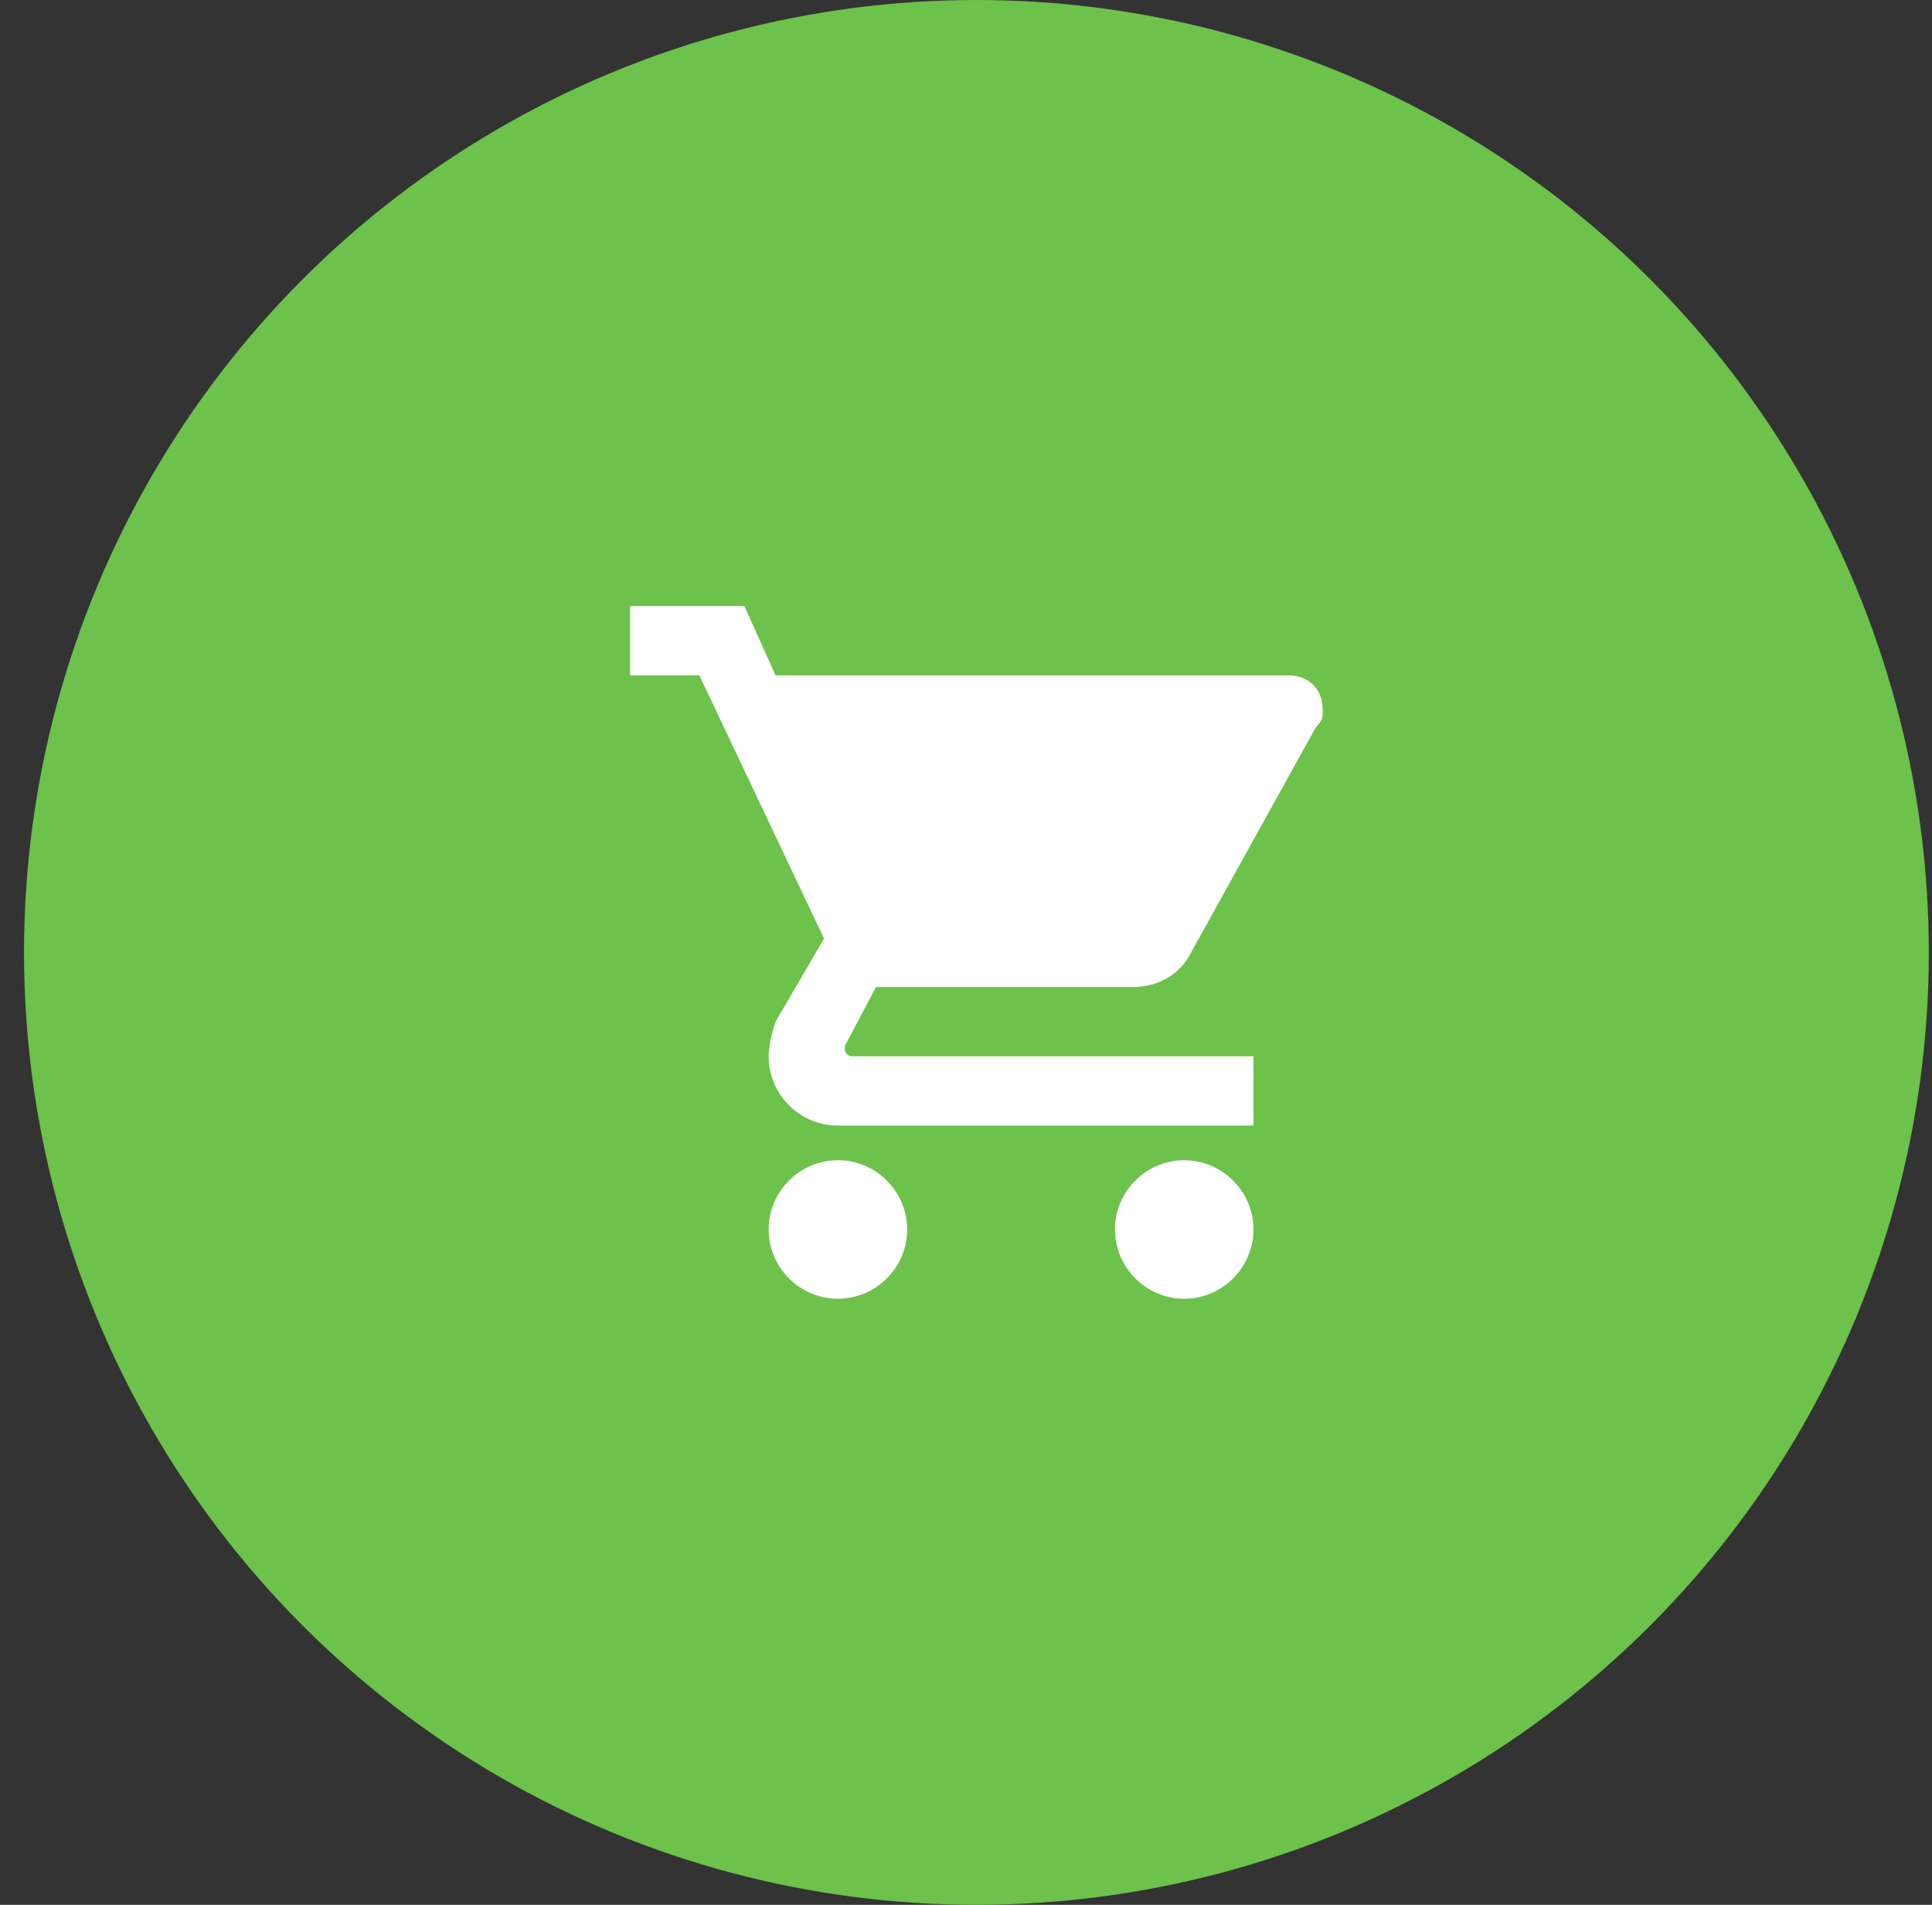 <svg width="71" height="70" viewBox="0 0 71 70" fill="none" xmlns="http://www.w3.org/2000/svg">
<rect x="0" y="0" width="71" height="70" fill="#333333" stroke="none"/>
<circle cx="35.883" cy="35" r="35" fill="#6CC24A"/>
<path fill-rule="evenodd" clip-rule="evenodd" d="M30.792 42.636C29.392 42.636 28.247 43.782 28.247 45.182C28.247 46.582 29.392 47.727 30.792 47.727C32.192 47.727 33.338 46.582 33.338 45.182C33.338 43.782 32.192 42.636 30.792 42.636ZM23.156 22.273V24.818H25.701L30.283 34.491L28.501 37.545C28.374 37.927 28.247 38.436 28.247 38.818C28.247 40.218 29.392 41.364 30.792 41.364H46.065V38.818H31.301C31.174 38.818 31.047 38.691 31.047 38.564V38.436L32.192 36.273H41.61C42.629 36.273 43.392 35.764 43.774 35L48.356 26.727C48.61 26.473 48.61 26.345 48.61 26.091C48.61 25.327 48.101 24.818 47.338 24.818H28.501L27.356 22.273H23.156ZM43.519 42.636C42.119 42.636 40.974 43.782 40.974 45.182C40.974 46.582 42.119 47.727 43.519 47.727C44.919 47.727 46.065 46.582 46.065 45.182C46.065 43.782 44.919 42.636 43.519 42.636Z" fill="white"/>
</svg>

